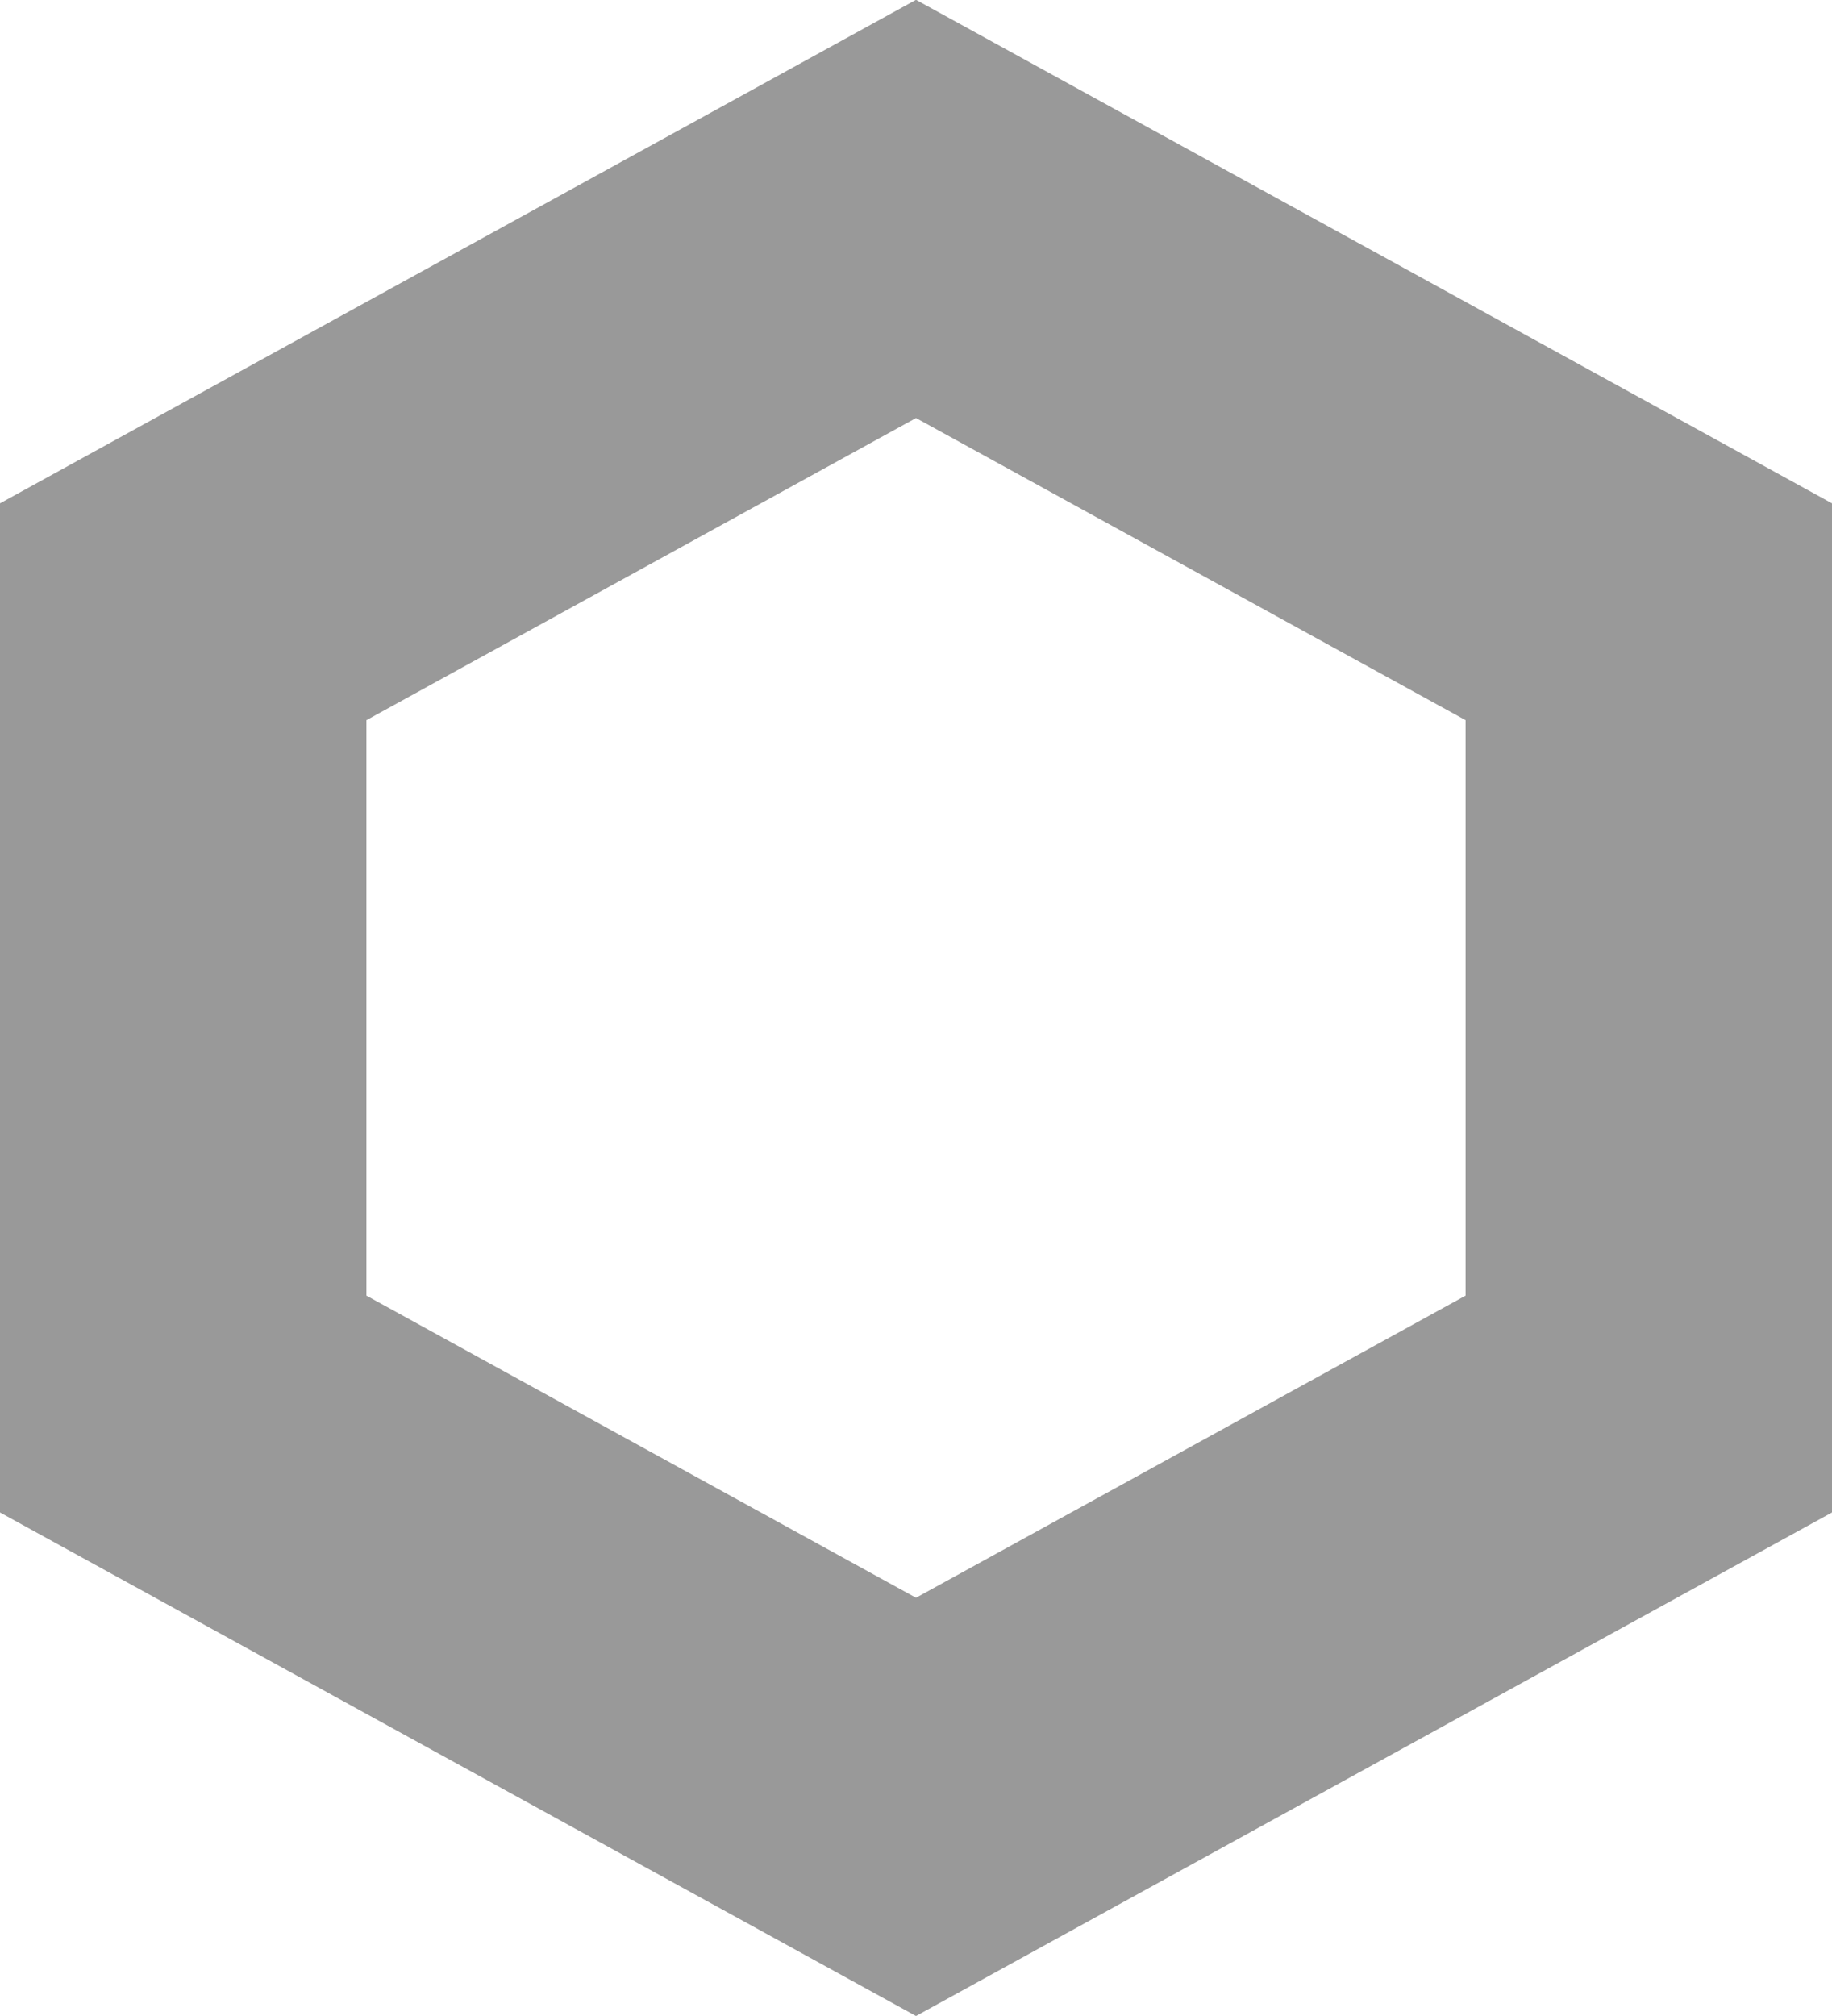 <svg preserveAspectRatio="none" width="100%" height="100%" overflow="visible" style="display: block;" viewBox="0 0 10 11" fill="none" xmlns="http://www.w3.org/2000/svg">
<path id="bullet" d="M9 3.338V7.661L5 9.859L1 7.661V3.338L5 1.14L9 3.338Z" stroke="#999999" stroke-width="2"/>
</svg>
